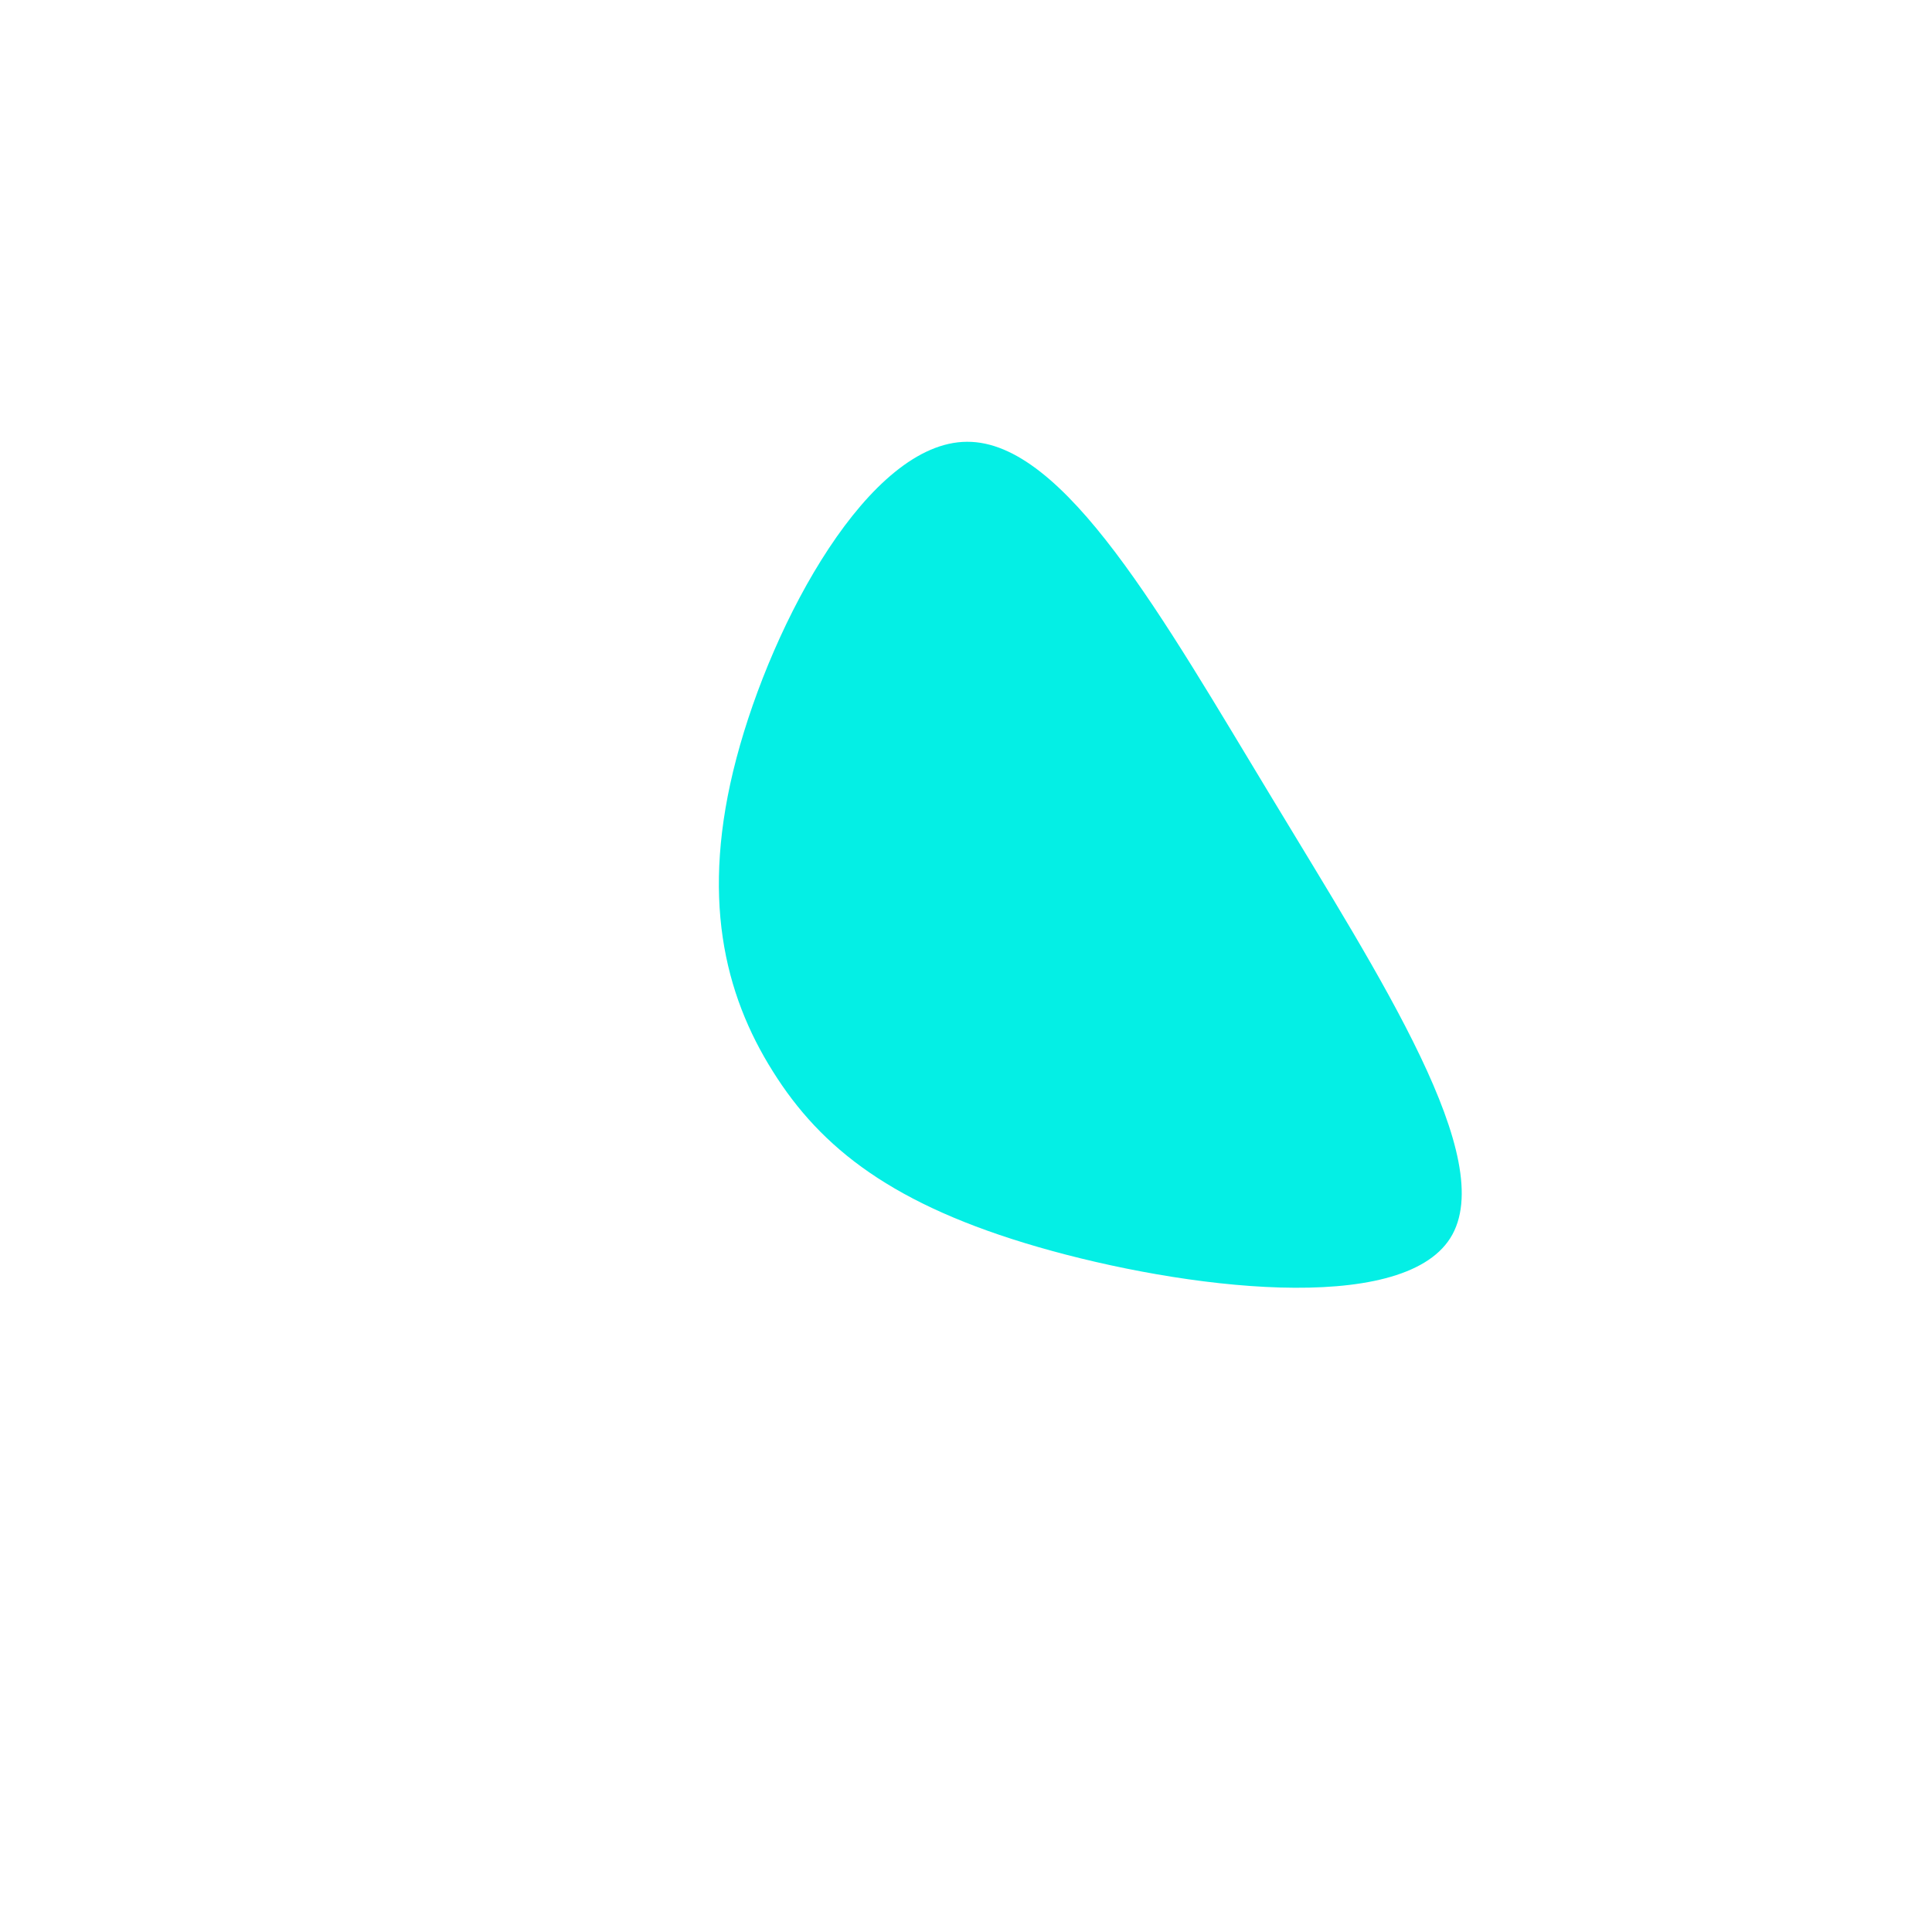 <?xml version="1.0" standalone="no"?>
<svg
  width="600"
  height="600"
  viewBox="0 0 600 600"
  xmlns="http://www.w3.org/2000/svg"
>
  <g transform="translate(300,300)">
    <path d="M95,-52.2C128.7,3.7,165.7,60.3,150.4,84.5C135.1,108.7,67.5,100.3,22.5,87.3C-22.5,74.3,-45,56.7,-60,32.7C-75.1,8.7,-82.6,-21.7,-71.3,-64.5C-60,-107.3,-30,-162.7,0.3,-162.8C30.6,-163,61.2,-108,95,-52.2Z" fill="#04efe5" />
  </g>
</svg>
  
